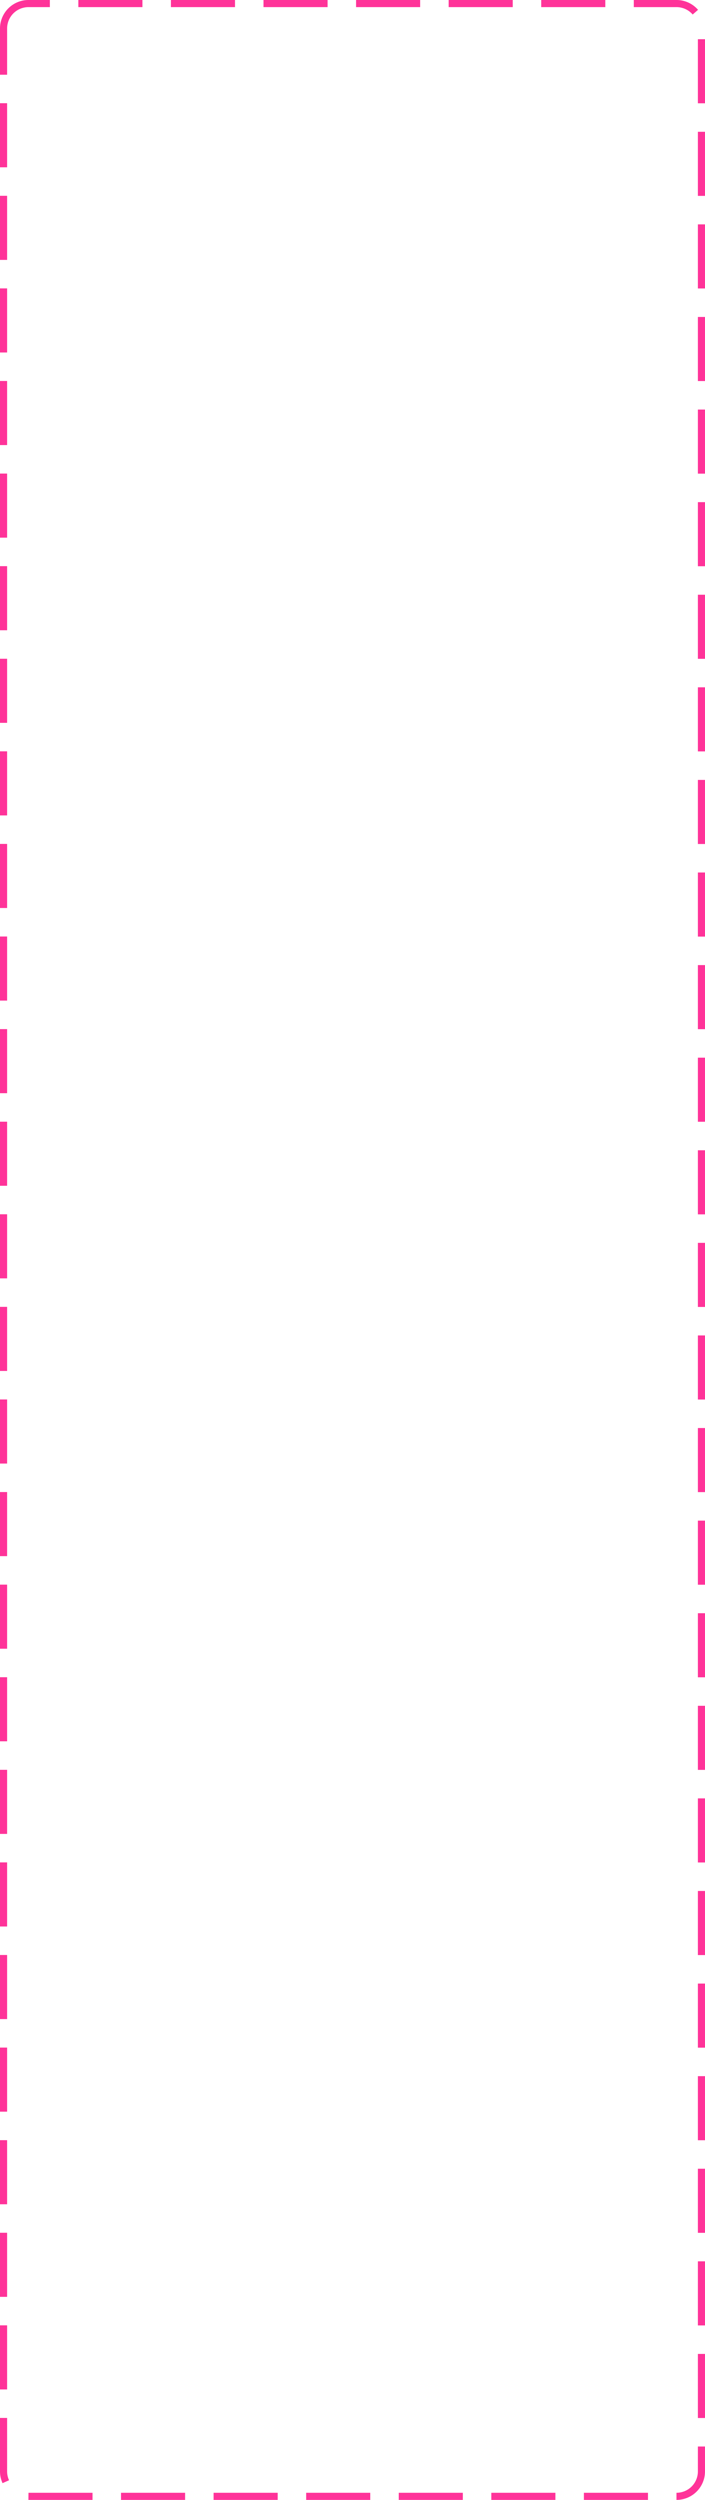﻿<?xml version="1.0" encoding="utf-8"?>
<svg version="1.1" xmlns:xlink="http://www.w3.org/1999/xlink" width="99px" height="351px" xmlns="http://www.w3.org/2000/svg">
  <g transform="matrix(1 0 0 1 -613 -180 )">
    <path d="M 614 184  A 3 3 0 0 1 617 181 L 708 181  A 3 3 0 0 1 711 184 L 711 527  A 3 3 0 0 1 708 530 L 617 530  A 3 3 0 0 1 614 527 L 614 184  Z " fill-rule="nonzero" fill="#ffffff" stroke="none" fill-opacity="0" />
    <path d="M 613.5 184  A 3.5 3.5 0 0 1 617 180.5 L 708 180.5  A 3.5 3.5 0 0 1 711.5 184 L 711.5 527  A 3.5 3.5 0 0 1 708 530.5 L 617 530.5  A 3.5 3.5 0 0 1 613.5 527 L 613.5 184  Z " stroke-width="1" stroke-dasharray="9,4" stroke="#ff3399" fill="none" stroke-dashoffset="0.5" />
  </g>
</svg>